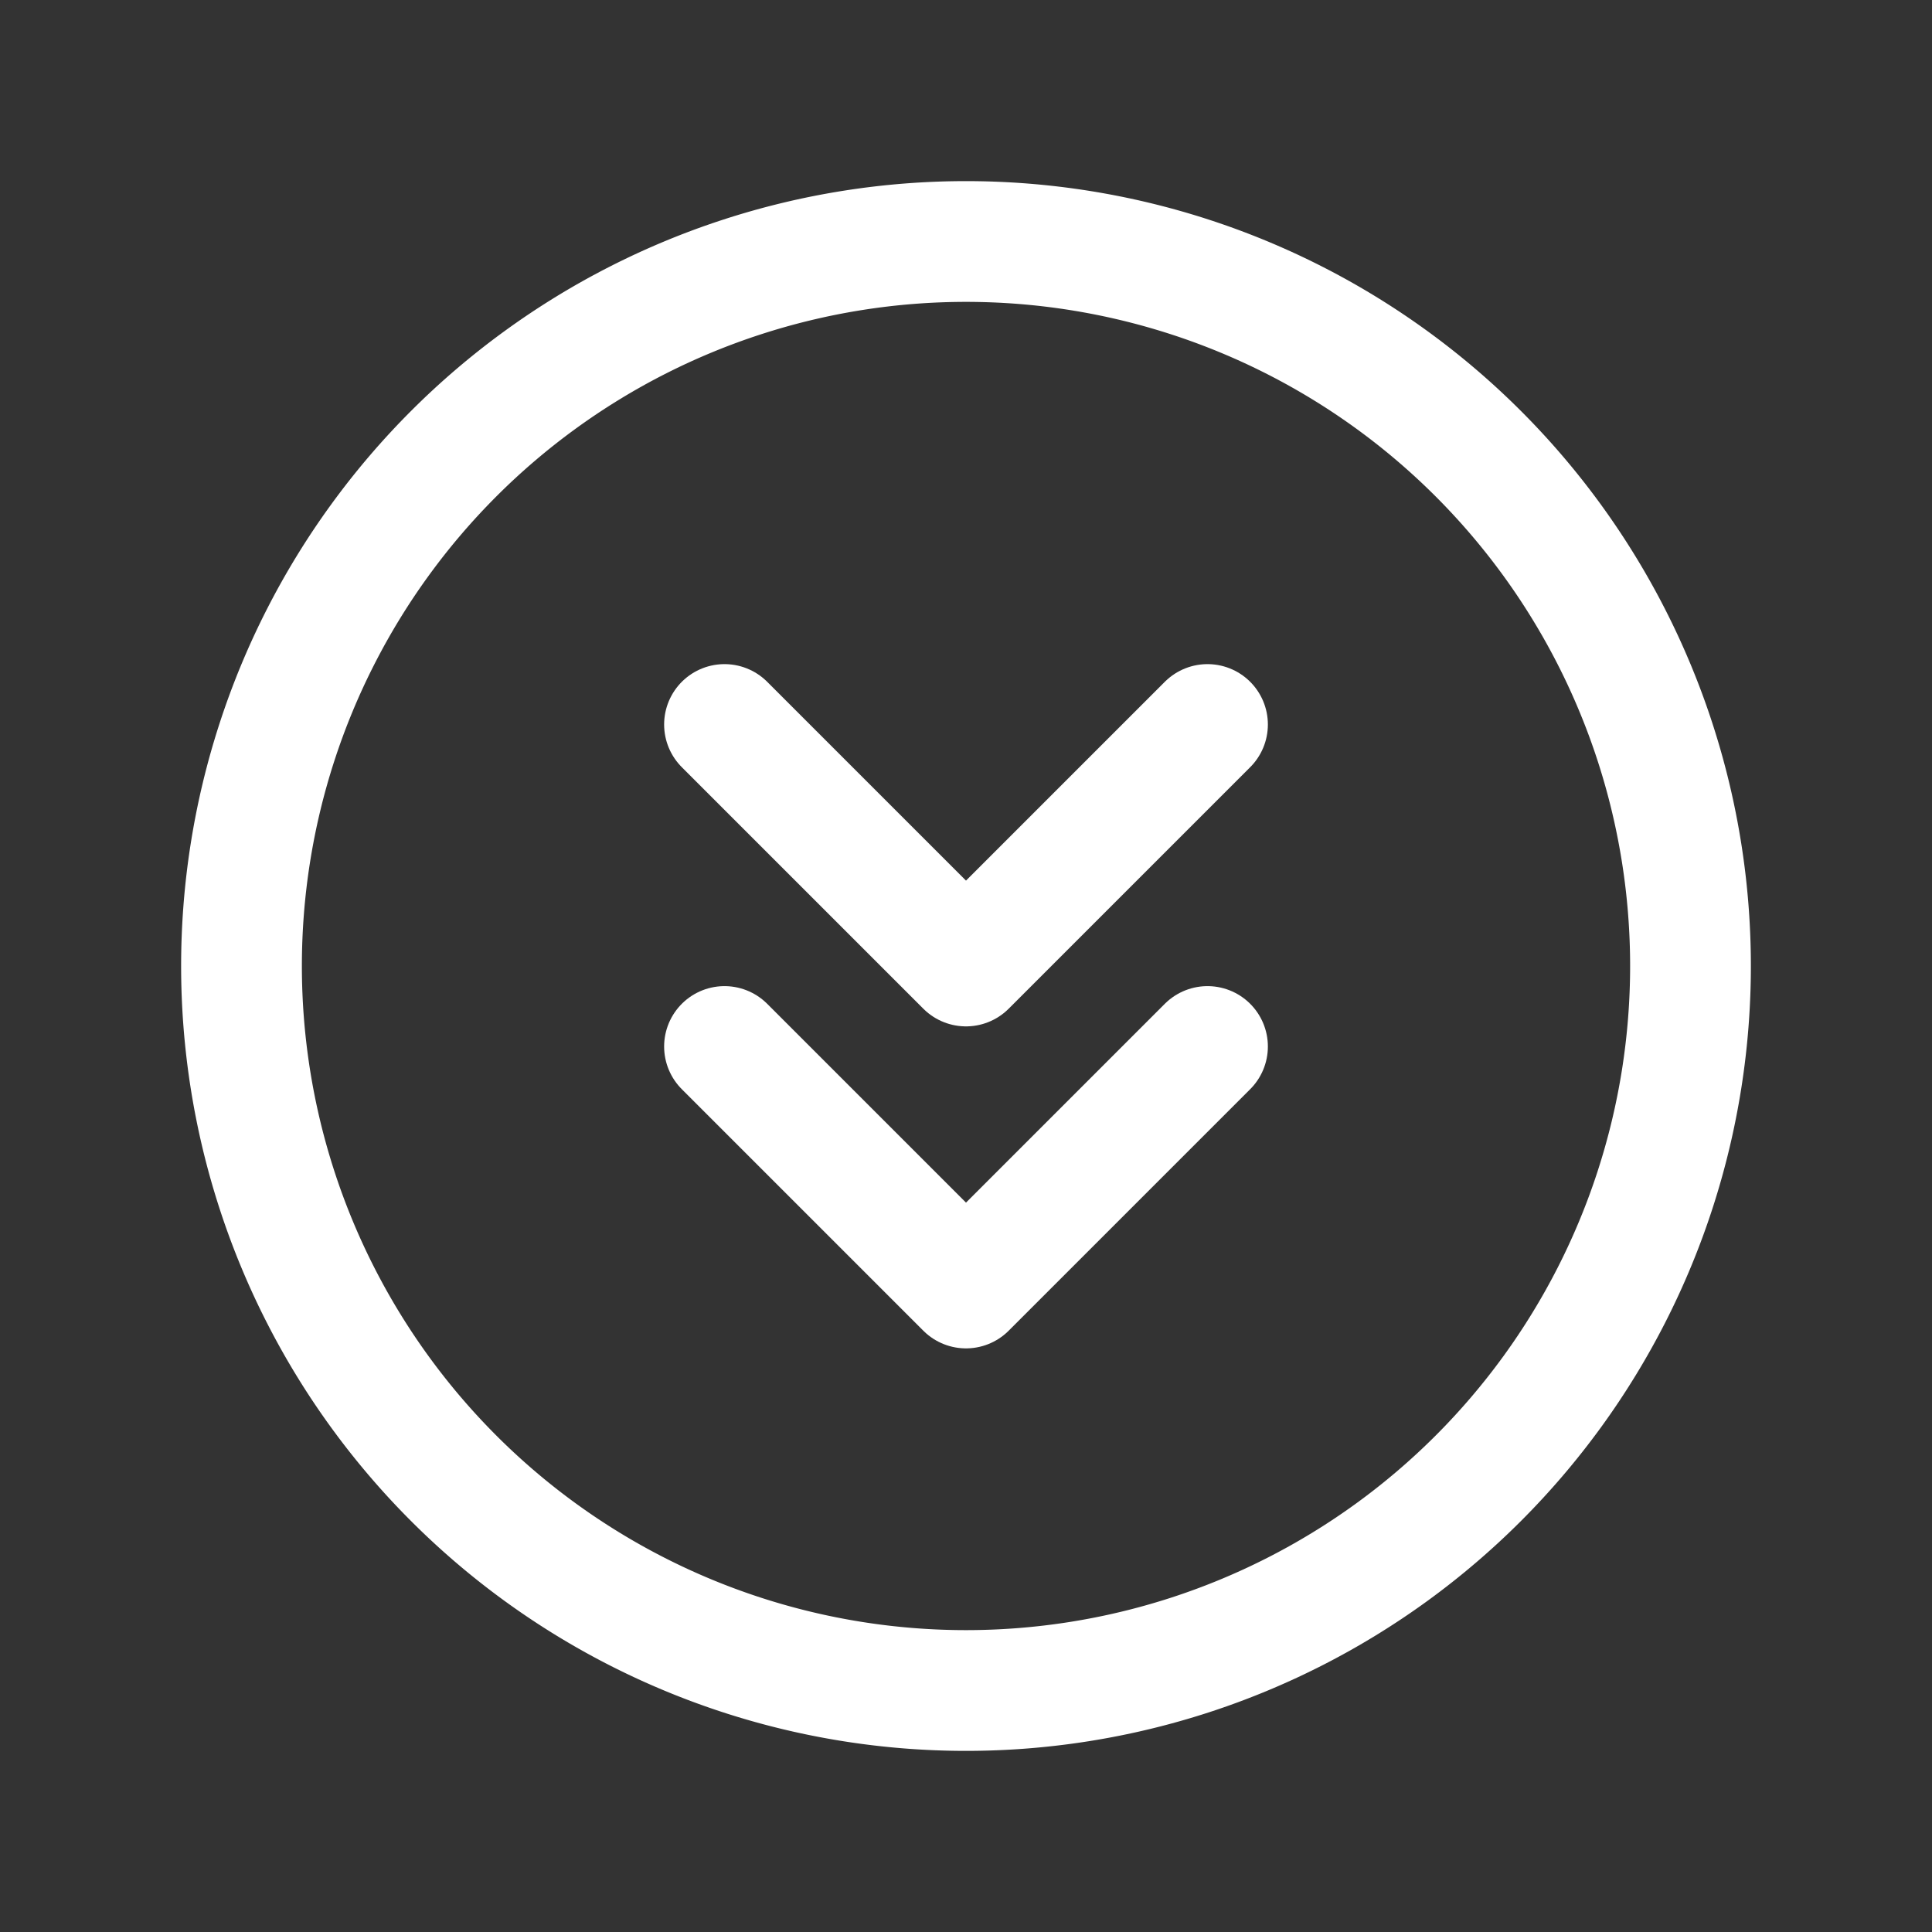 <svg xmlns="http://www.w3.org/2000/svg" class="icon icon-tabler icon-tabler-circle-chevrons-down" width="24" height="24"
     viewBox="0 0 24 24" stroke-width="1.5" stroke="#ffffff" fill="none" stroke-linecap="round" stroke-linejoin="round">
  <rect x="0" y="0" width="24" height="24" fill="#333333" stroke="none"/>
  <path stroke="none" d="M0 0h24v24H0z" fill="none"/>
  <path d="M15 9l-3 3l-3 -3"/>
  <path d="M15 13l-3 3l-3 -3"/>
  <path d="M12 3a9 9 0 1 0 0 18a9 9 0 0 0 0 -18z"/>
</svg>